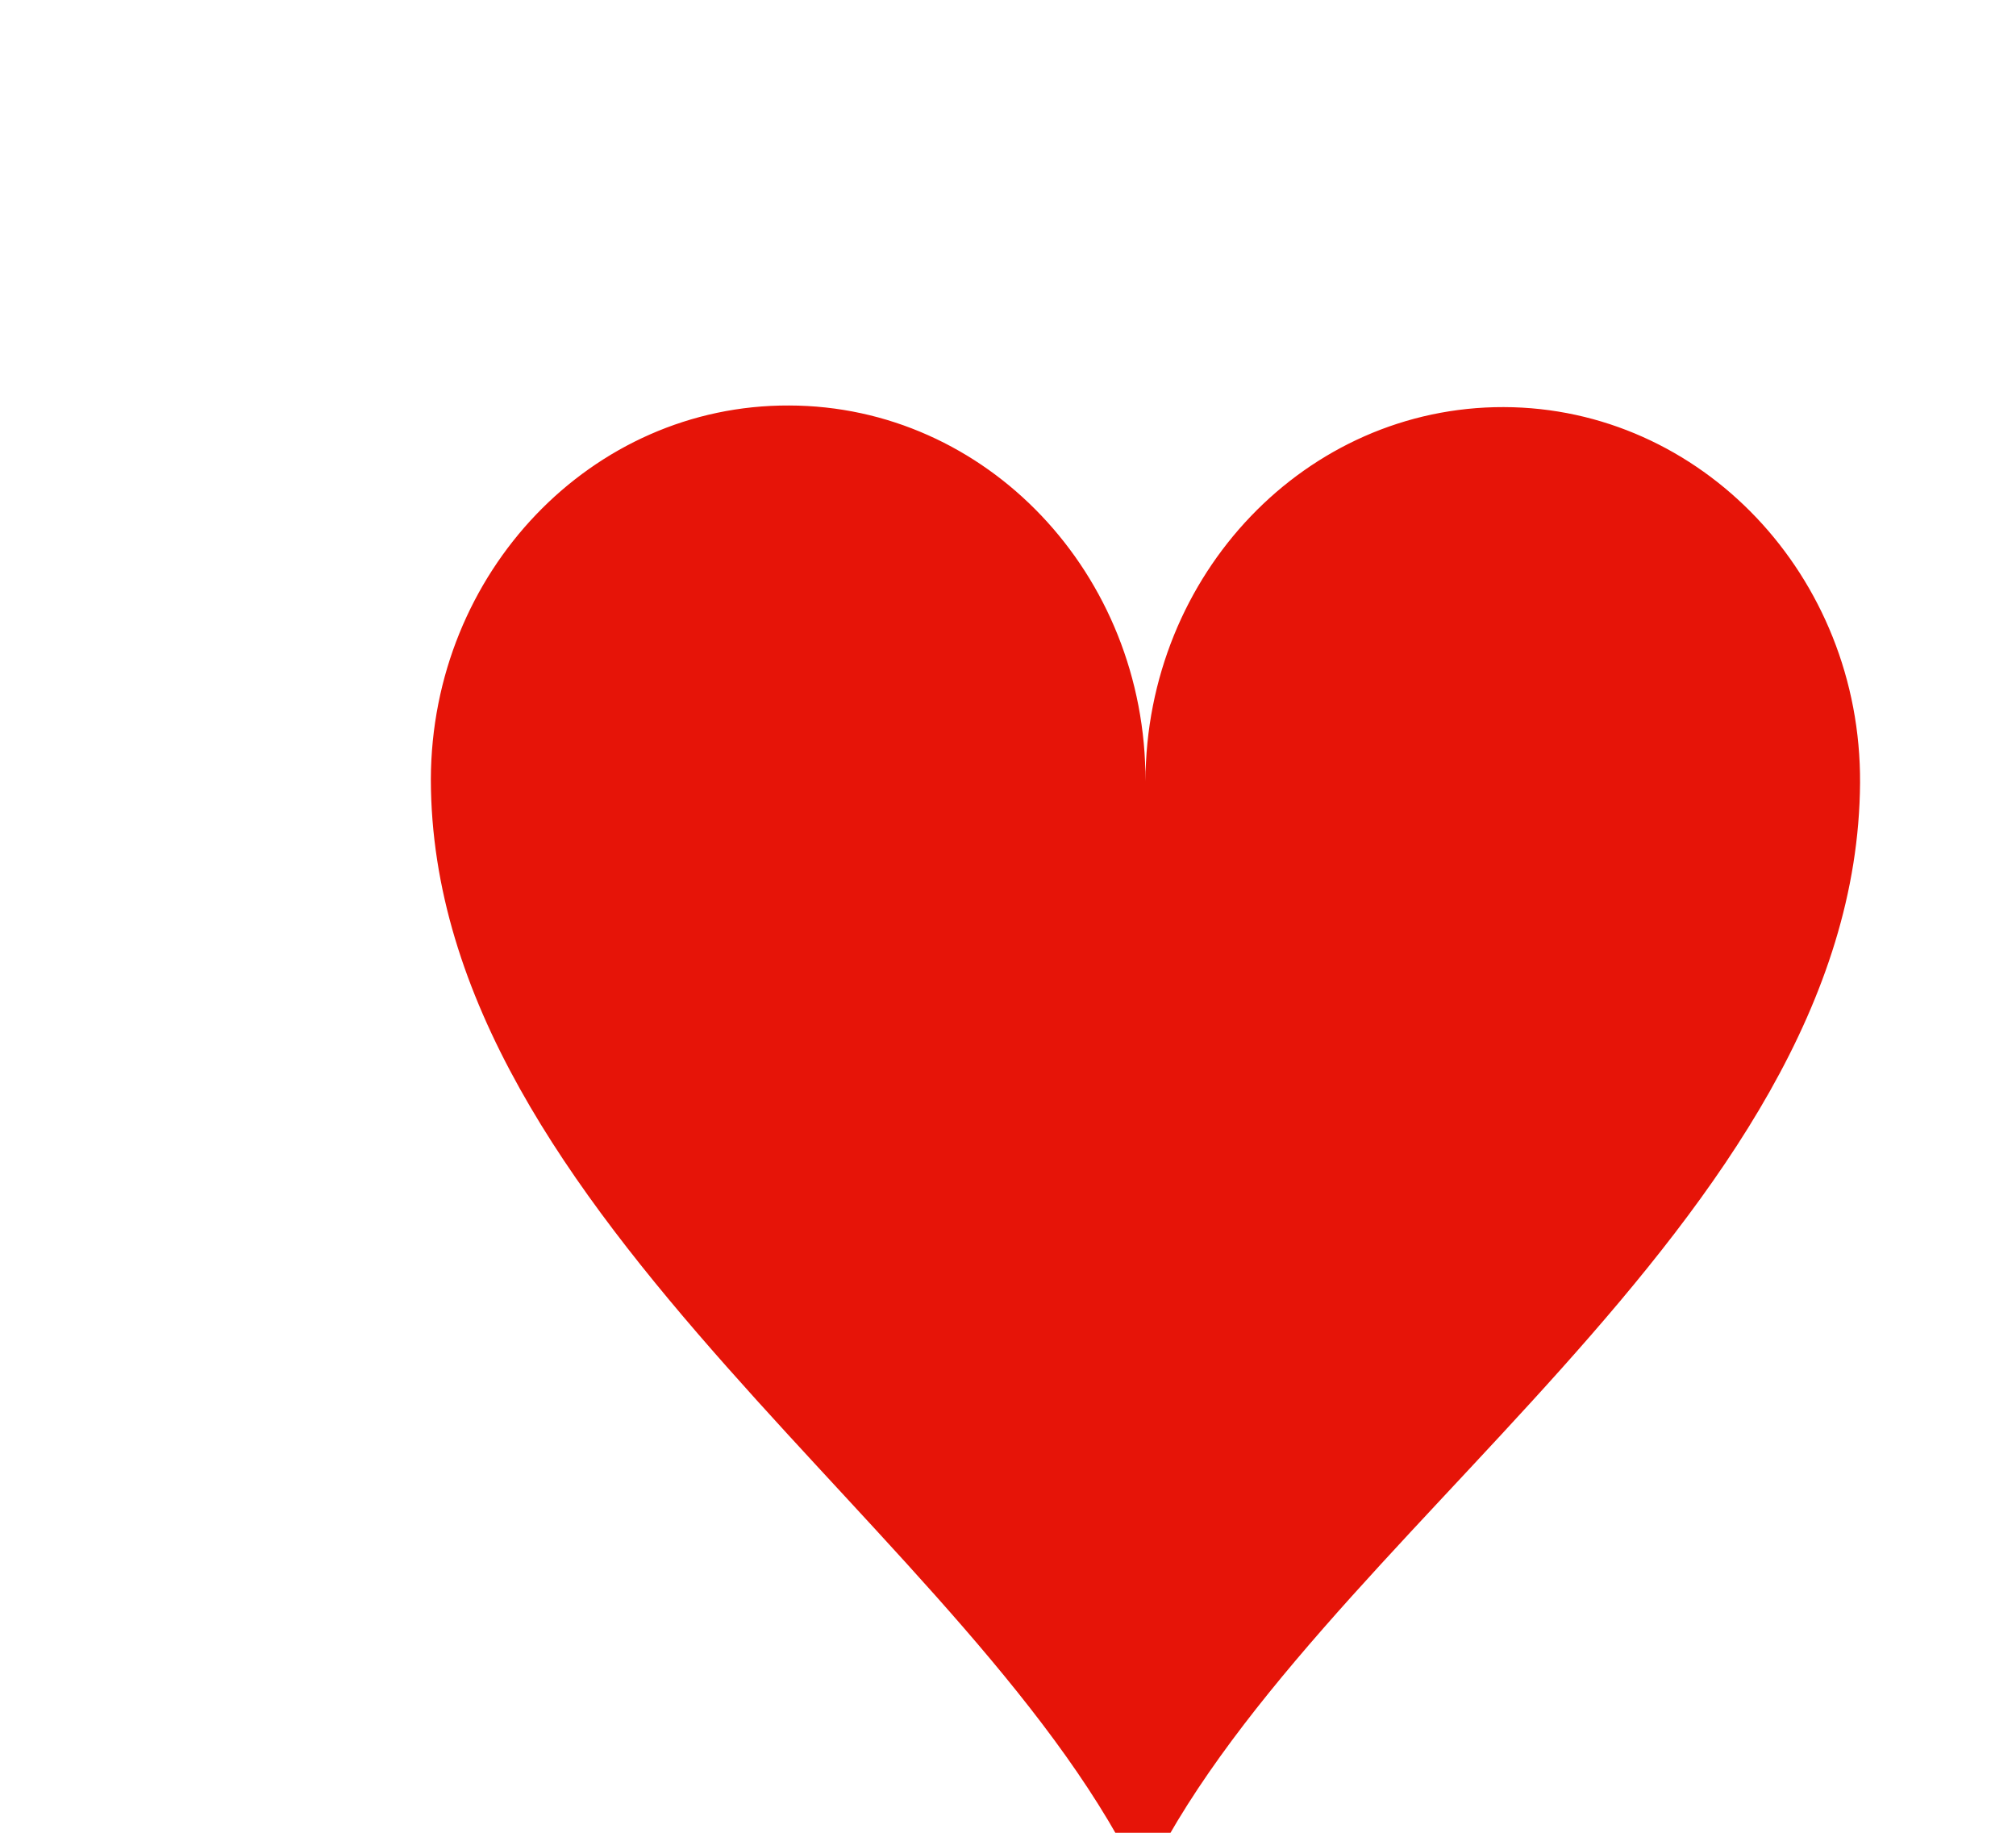 <svg viewBox="0 0 55 50" xmlns="http://www.w3.org/2000/svg" xmlns:svg="http://www.w3.org/2000/svg">
  <g id="layer1">
    <g id="g1902" style="fill:#e61408;fill-rule:nonzero;stroke:#000000;stroke-miterlimit:4" transform="matrix(1.25,0,0,1.25,-75.517,-120.624)">
      <path d="M 69.817,113.507 C 69.831,123.087 81.84,130.064 85.355,137.649 C 88.902,130.083 100.947,123.167 101.01,113.587 C 101.037,109.07 97.539,105.394 93.232,105.384 C 88.925,105.375 85.427,109.025 85.414,113.551 C 85.427,109.025 81.943,105.357 77.636,105.349 C 73.329,105.331 69.831,108.989 69.817,113.507 L 69.817,113.507 z " id="path1904" style="stroke:none"/>
    </g>
  </g>
</svg>